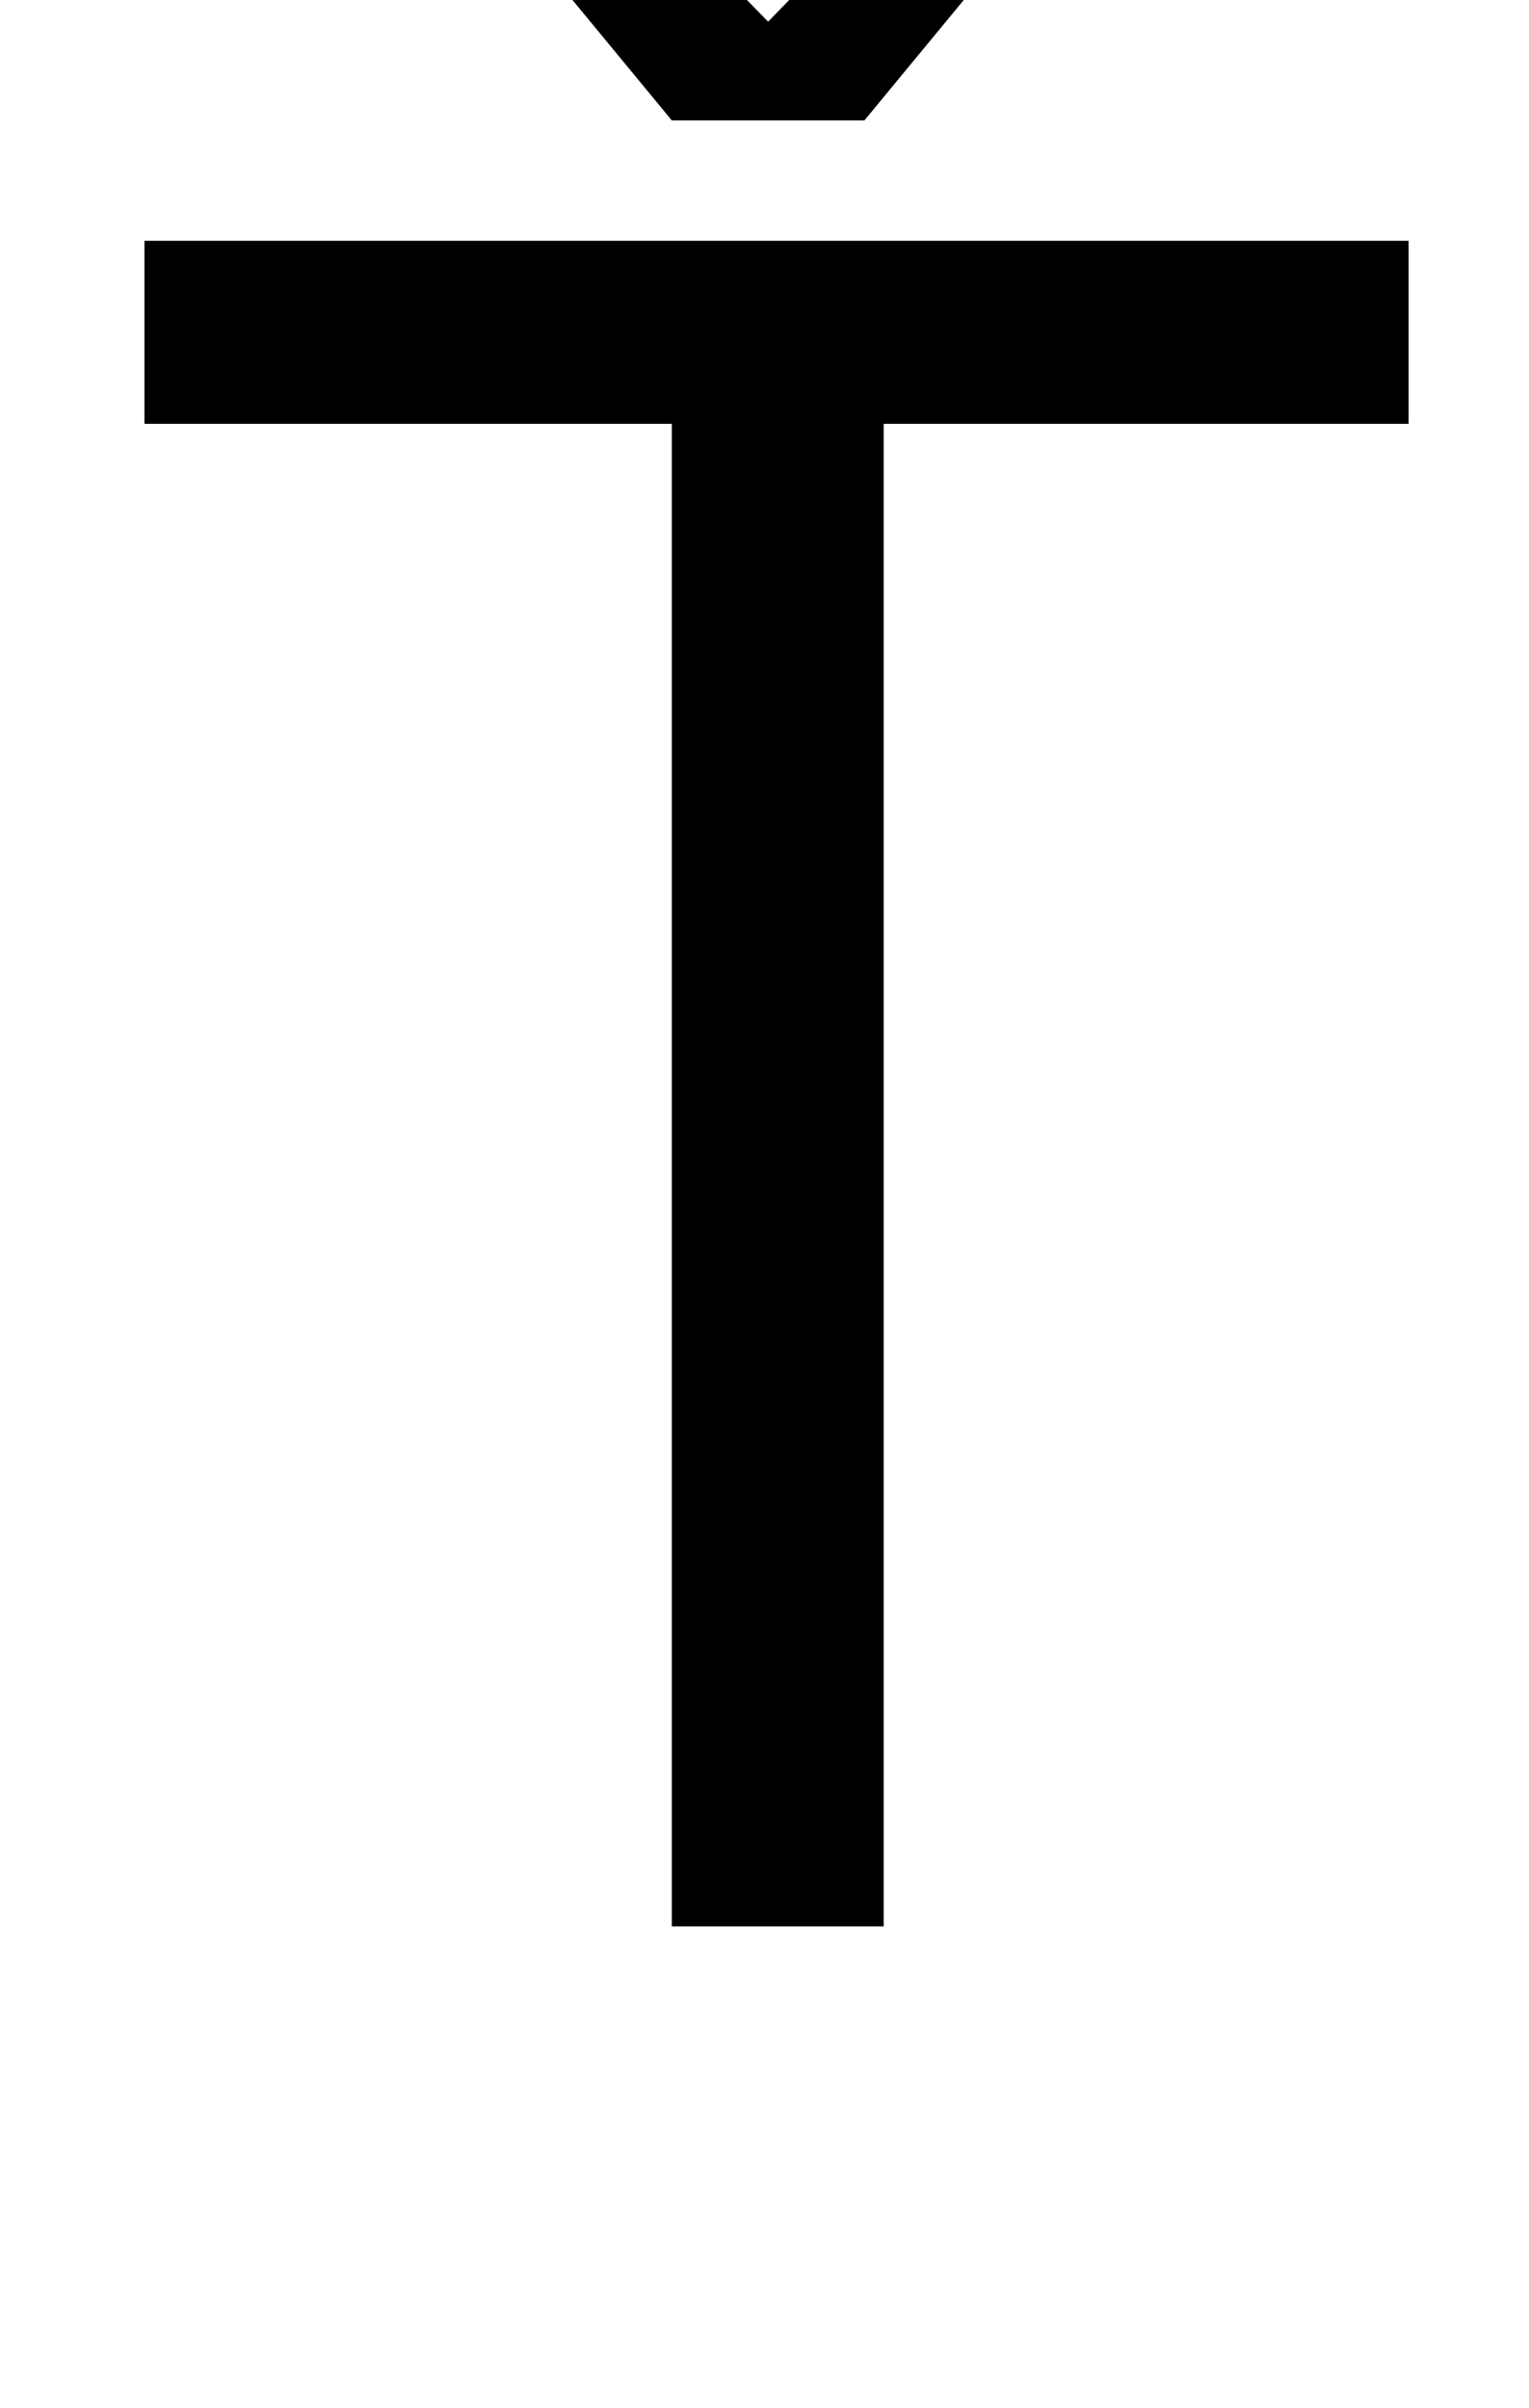 <?xml version="1.0" standalone="no"?>
<!DOCTYPE svg PUBLIC "-//W3C//DTD SVG 1.1//EN" "http://www.w3.org/Graphics/SVG/1.1/DTD/svg11.dtd" >
<svg xmlns="http://www.w3.org/2000/svg" xmlns:xlink="http://www.w3.org/1999/xlink" version="1.1" viewBox="-10 0 635 1000">
  <g transform="matrix(1 0 0 -1 0 800)">
   <path fill="currentColor"
d="M575 700v-76h-218v-624h-88v624h-219v76h525zM448 870l-99 -120h-80l-99 120h62l77 -79l77 79h62z" />
  </g>

</svg>

